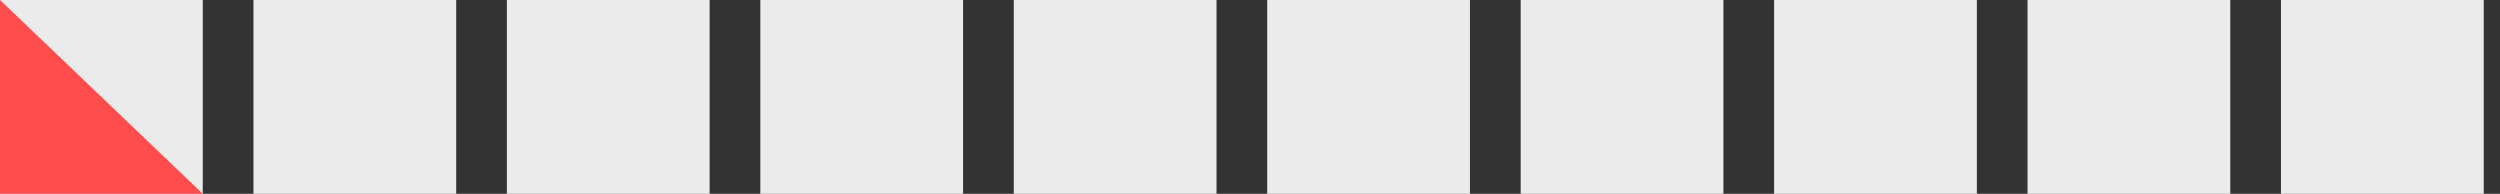 <svg width="129" height="10" viewBox="0 0 129 10" fill="none" xmlns="http://www.w3.org/2000/svg">
<rect x="0" y="0" width="129" height="10" fill="#333333" stroke="none"/>
<rect width="10.462" height="10" fill="white" fill-opacity="0.9"/>
<path d="M0 0L10.462 10H0V0Z" fill="#FF4C4C"/>
<rect x="13.078" width="10.462" height="10" fill="white" fill-opacity="0.9"/>
<rect x="26.155" width="10.462" height="10" fill="white" fill-opacity="0.9"/>
<rect x="39.233" width="10.462" height="10" fill="white" fill-opacity="0.9"/>
<rect x="52.311" width="10.462" height="10" fill="white" fill-opacity="0.9"/>
<rect x="65.388" width="10.462" height="10" fill="white" fill-opacity="0.9"/>
<rect x="78.466" width="10.462" height="10" fill="white" fill-opacity="0.9"/>
<rect x="91.544" width="10.462" height="10" fill="white" fill-opacity="0.9"/>
<rect x="104.621" width="10.462" height="10" fill="white" fill-opacity="0.9"/>
<rect x="117.699" width="10.462" height="10" fill="white" fill-opacity="0.9"/>
</svg>
